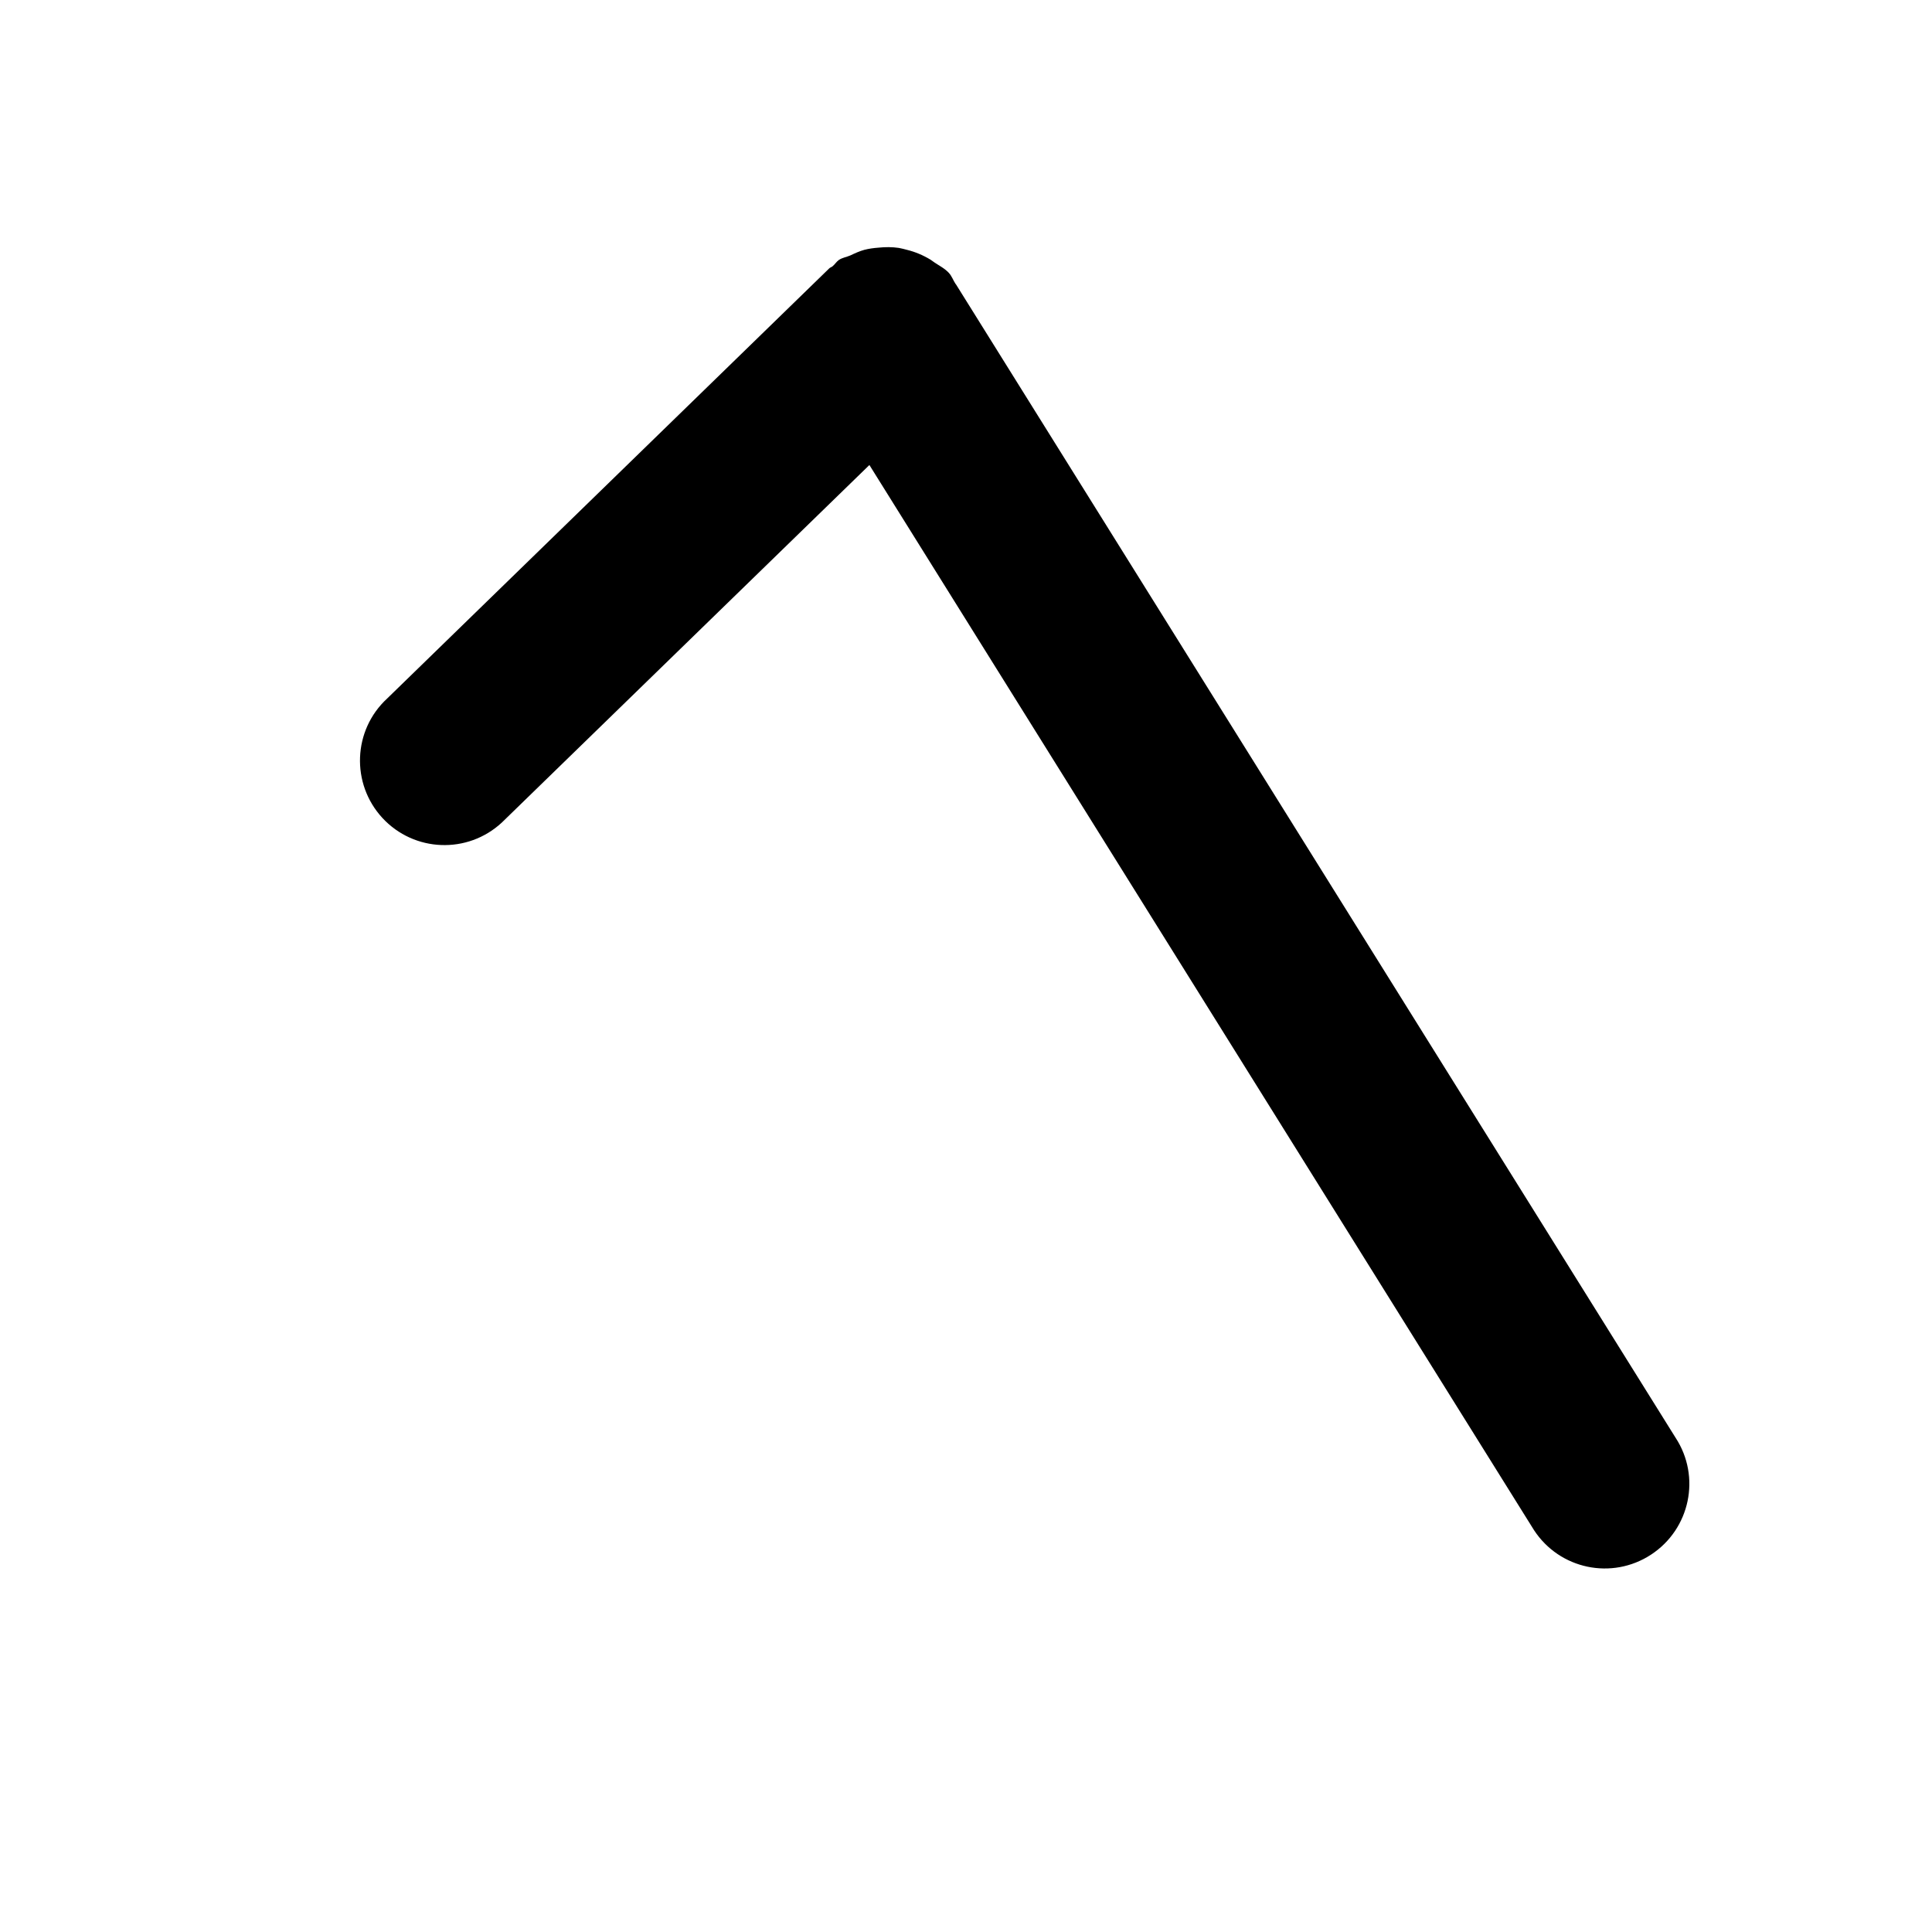 <svg width="64" height="64" viewBox="0 0 512 512" xmlns="http://www.w3.org/2000/svg"><path d="M220.608 70.592c.64-.512 1.024-1.216 1.696-1.696.96-.64 2.048-.768 3.072-1.216 1.216-.576 2.4-1.12 3.68-1.472 1.248-.32 2.464-.48 3.744-.576 1.824-.192 3.584-.192 5.376.064.736.128 1.44.32 2.176.512 2.208.544 4.256 1.408 6.272 2.624.352.224.64.48.992.704 1.312.896 2.72 1.568 3.84 2.784.8.864 1.152 1.984 1.792 2.944.032.032.096.064.096.096l190.688 305.632c6.784 10.336 3.872 24.224-6.496 31.008s-24.224 3.872-31.008-6.496L230.4 123.232l-97.408 94.752c-9.088 8.416-23.232 7.872-31.648-1.216-8.384-9.088-7.84-23.264 1.248-31.648L219.776 71.104c.224-.224.544-.288.832-.512z"/></svg>